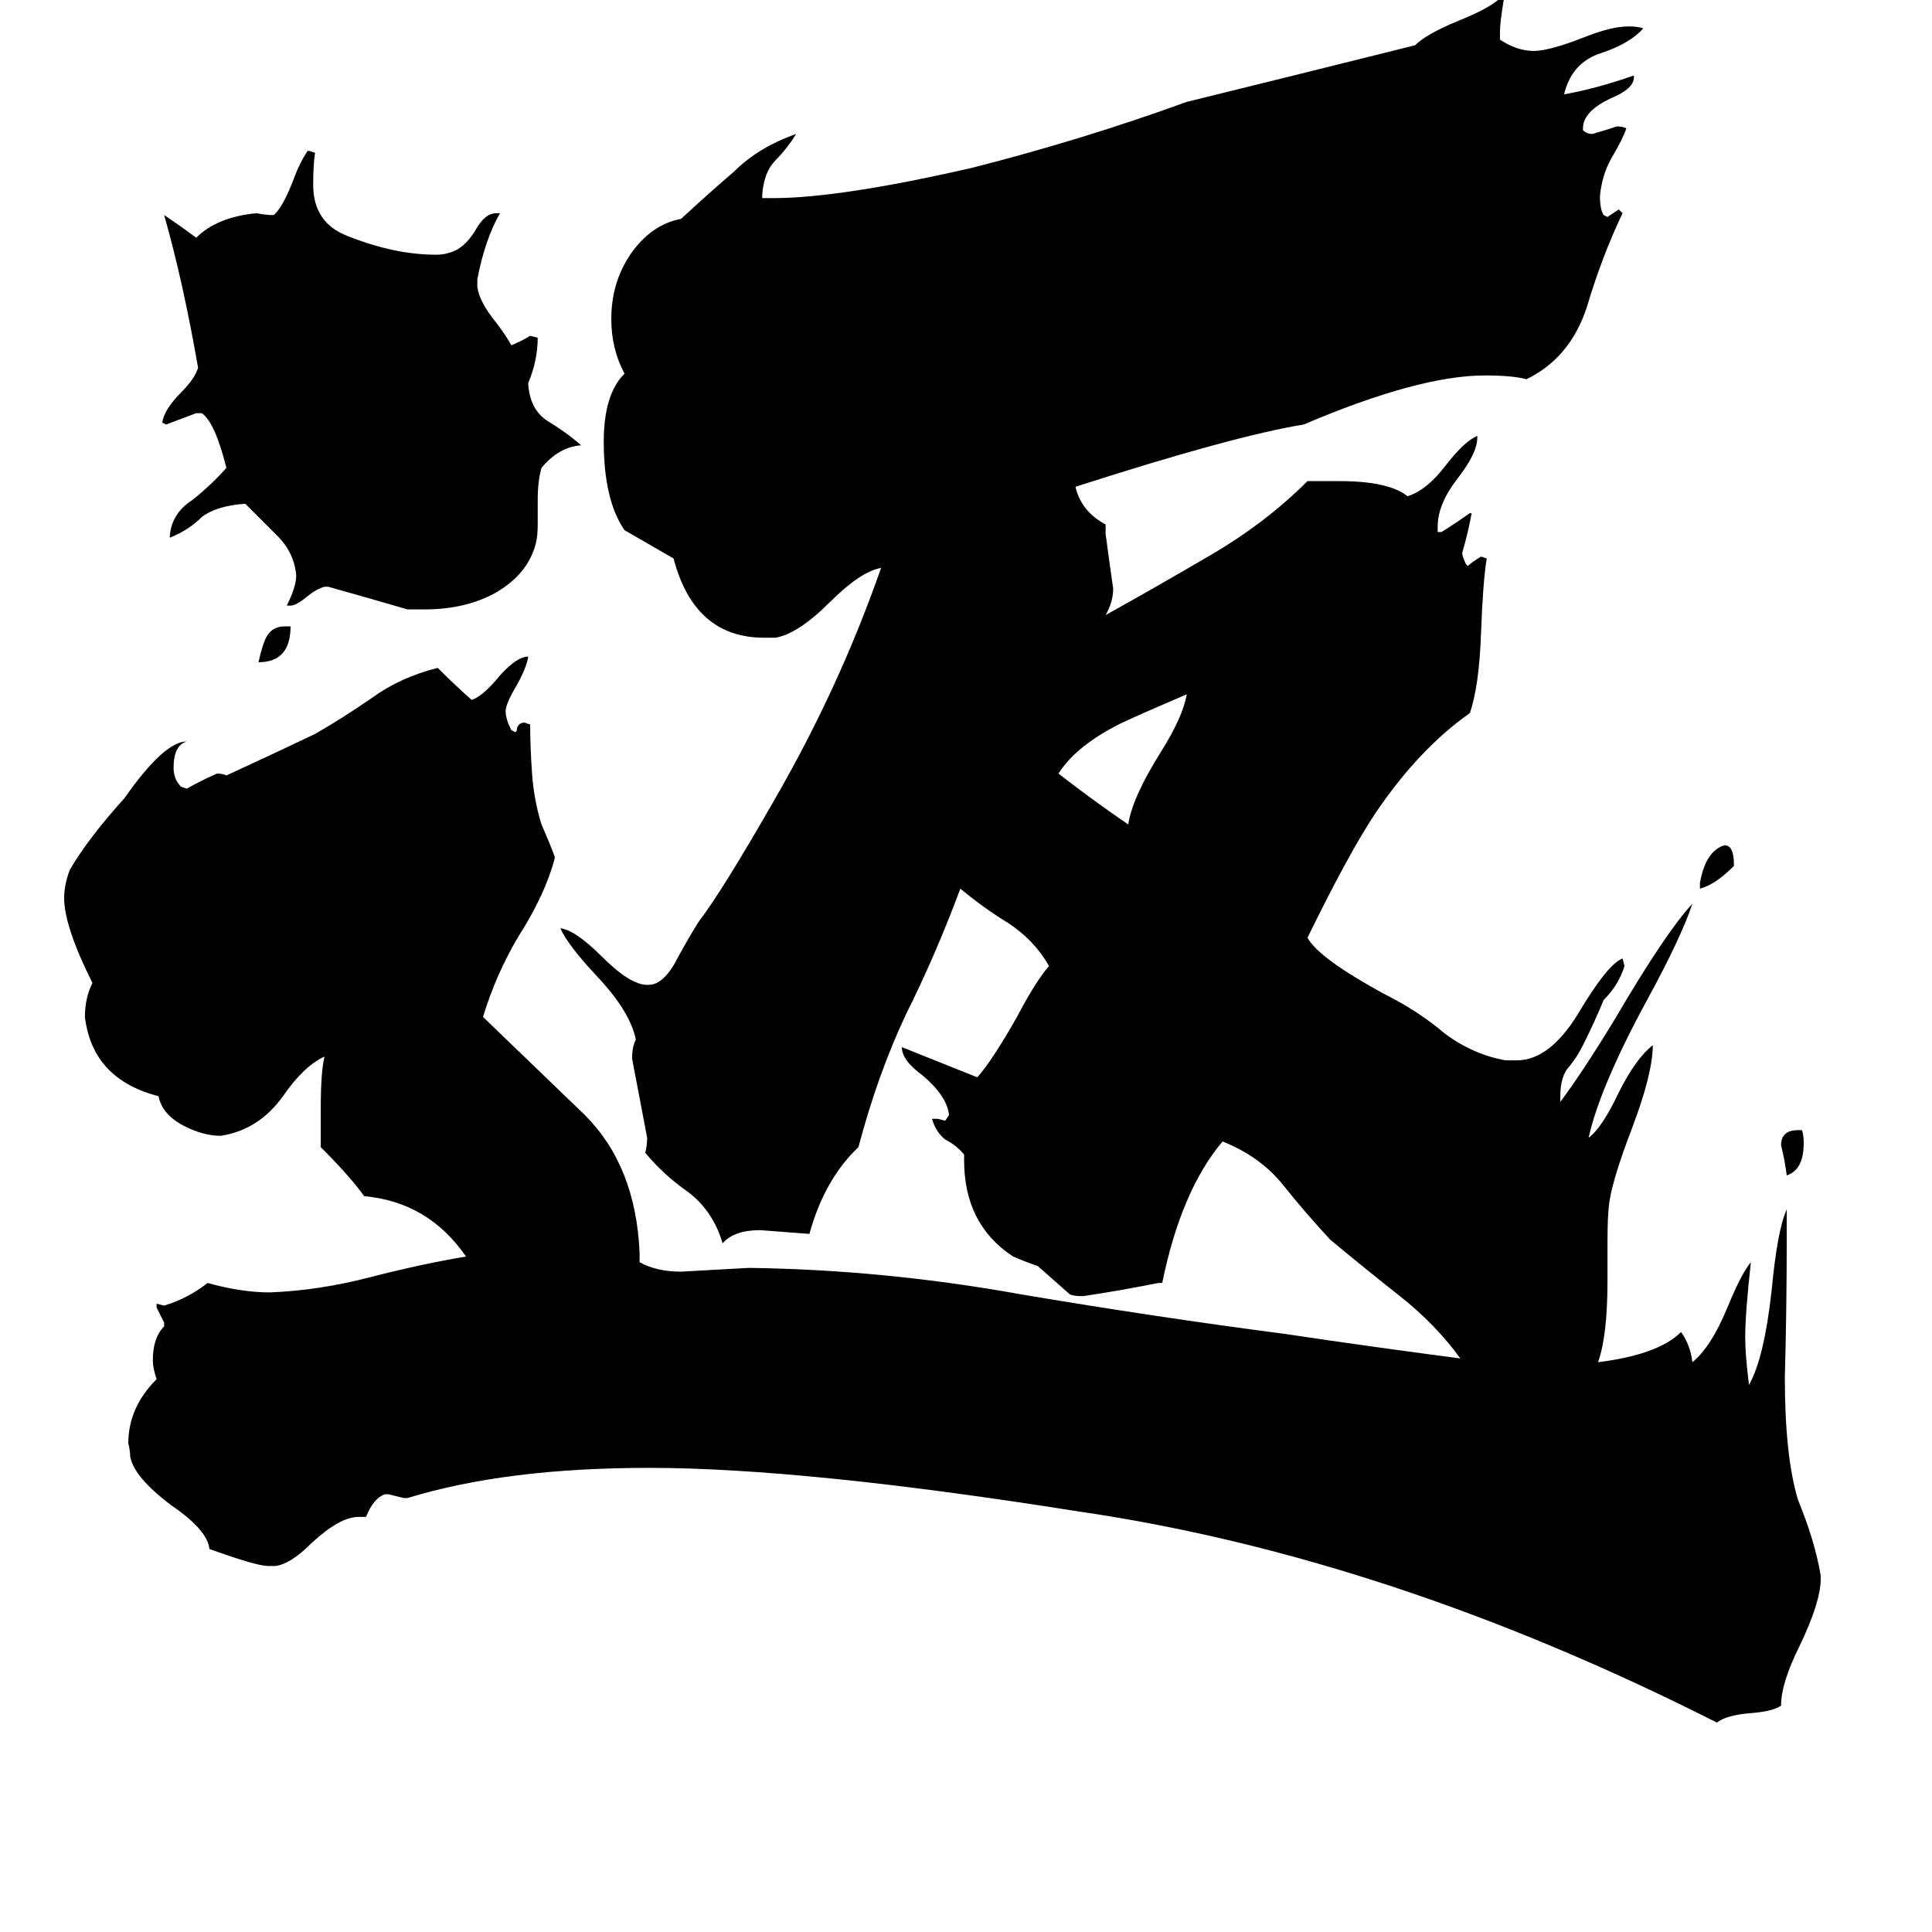 <svg xmlns="http://www.w3.org/2000/svg" viewBox="0 -800 1024 1024">
	<path fill="#000000" d="M151 -468H154Q154 -449 137 -449Q139 -458 141 -462Q144 -468 151 -468ZM953 -201H955Q956 -199 956 -194Q956 -180 947 -177Q946 -185 944 -193Q944 -201 953 -201ZM919 -342V-341Q909 -331 901 -329V-332Q904 -349 914 -352Q919 -352 919 -342ZM629 -432Q594 -417 591 -415Q570 -404 561 -390Q579 -376 598 -363Q600 -377 615 -401Q627 -420 629 -432ZM285 -535V-522Q285 -516 284 -512Q280 -496 263 -486Q247 -477 225 -477H216Q192 -484 174 -489H172Q168 -488 163 -484Q157 -479 154 -479H152Q157 -489 157 -495Q156 -507 147 -516Q138 -525 130 -533Q115 -532 107 -526Q100 -519 90 -515V-516Q91 -528 102 -535Q112 -543 120 -552Q114 -576 107 -581H104Q96 -578 88 -575L86 -576Q87 -583 96 -592Q103 -599 105 -605Q97 -651 87 -686Q96 -680 104 -674Q115 -685 136 -687Q141 -686 145 -686Q150 -690 156 -706Q159 -714 163 -720H164L167 -719Q166 -713 166 -702Q166 -682 184 -675Q209 -665 231 -665Q235 -665 238 -666Q246 -668 252 -678Q257 -687 263 -687H265Q257 -673 253 -652V-648Q254 -640 263 -629Q269 -621 271 -617Q276 -619 281 -622L285 -621Q285 -609 280 -597V-596Q281 -583 290 -577Q300 -571 308 -564Q296 -563 287 -552Q285 -545 285 -535ZM965 35V37Q965 49 954 72Q944 92 944 104Q940 107 928 108Q915 109 910 113Q736 25 571 1Q426 -22 344 -22Q268 -22 216 -6H214Q210 -7 206 -8H204Q198 -6 194 4H190Q180 4 165 18Q154 29 146 30H142Q136 30 111 21Q110 11 91 -2Q71 -17 69 -28Q69 -31 68 -35Q68 -54 83 -69Q81 -75 81 -79Q81 -91 87 -97V-99Q85 -103 83 -107V-109L87 -108Q100 -112 110 -120Q128 -115 143 -115Q169 -116 196 -123Q223 -130 247 -134Q227 -163 193 -166Q186 -176 170 -192V-212Q170 -232 172 -240Q161 -235 150 -219Q137 -201 117 -198Q108 -198 98 -203Q86 -209 84 -219Q49 -228 45 -261Q45 -271 49 -279Q34 -309 34 -324Q34 -331 37 -339Q47 -356 66 -377Q87 -407 99 -407Q92 -405 92 -393Q92 -387 96 -383L99 -382Q106 -386 115 -390Q118 -390 120 -389Q144 -400 167 -411Q181 -419 197 -430Q212 -441 232 -446Q241 -437 250 -429Q256 -431 265 -442Q274 -452 280 -452Q279 -446 274 -437Q268 -427 268 -423Q268 -419 271 -413L273 -412Q274 -412 274 -414Q275 -417 278 -417L281 -416Q281 -404 282 -390Q283 -376 287 -363Q291 -354 294 -346V-345Q289 -326 275 -304Q263 -284 256 -261Q282 -236 310 -209Q337 -182 339 -136V-131Q348 -126 361 -126Q379 -127 397 -128Q469 -127 541 -114Q612 -102 681 -93Q728 -86 774 -80Q761 -98 742 -113Q723 -128 705 -143Q692 -157 680 -172Q668 -187 648 -195Q626 -169 616 -120H614Q594 -116 574 -113Q569 -113 567 -114Q559 -121 550 -129Q544 -131 537 -134Q511 -151 511 -185V-188Q507 -193 501 -196Q496 -200 494 -207H497L501 -206L503 -209Q502 -219 489 -230Q478 -238 478 -245Q498 -237 518 -229Q526 -238 539 -261Q549 -280 556 -288Q548 -302 534 -311Q521 -319 509 -329Q496 -294 480 -262Q465 -230 455 -192Q437 -175 429 -146Q416 -147 403 -148Q389 -148 383 -141Q378 -158 365 -168Q352 -177 342 -189Q343 -193 343 -197Q339 -218 335 -239Q335 -245 337 -249Q334 -264 316 -283Q301 -299 297 -308Q305 -307 319 -293Q334 -278 343 -278Q346 -278 348 -279Q354 -282 359 -292Q365 -303 370 -311Q383 -328 411 -377Q445 -436 467 -499Q456 -497 440 -481Q423 -464 411 -462H405Q368 -462 357 -504L331 -519Q320 -535 320 -566Q320 -591 331 -602Q324 -615 324 -631Q324 -650 334 -665Q345 -681 361 -684Q375 -697 389 -709Q402 -722 422 -729Q417 -721 411 -715Q405 -709 404 -697V-695H410Q445 -695 515 -711Q574 -726 629 -746Q690 -761 750 -776Q756 -782 773 -789Q788 -795 794 -800H797Q795 -788 795 -783V-779Q804 -773 813 -773Q821 -773 839 -780Q854 -786 863 -786Q868 -786 871 -785Q864 -777 849 -772Q833 -767 829 -750Q846 -753 866 -760V-759Q866 -753 854 -748Q839 -741 839 -732V-731Q841 -729 844 -729Q851 -731 857 -733Q860 -733 862 -732Q860 -726 854 -716Q849 -707 848 -696Q848 -689 850 -686L852 -685Q855 -687 858 -689L860 -687Q849 -664 841 -637Q832 -610 809 -599Q802 -601 787 -601Q752 -601 691 -575Q654 -569 570 -542Q573 -529 586 -522V-517Q588 -502 590 -488Q590 -481 586 -474Q613 -489 642 -506Q671 -523 693 -545H710Q736 -545 746 -537Q756 -540 766 -553Q776 -566 783 -569V-568Q783 -560 773 -547Q762 -533 762 -521V-518H764Q772 -523 779 -528H780Q778 -517 775 -507Q775 -505 777 -501L778 -500Q780 -502 785 -505L788 -504Q786 -492 785 -465Q784 -436 779 -422Q752 -403 729 -369Q715 -348 693 -303Q699 -292 734 -273Q752 -264 766 -252Q781 -241 798 -238H804Q821 -238 836 -262Q852 -289 860 -292L861 -288Q858 -278 850 -270Q845 -258 839 -246Q836 -240 832 -235Q827 -230 827 -219V-216Q839 -232 856 -260Q883 -306 897 -321Q891 -303 873 -270Q848 -224 842 -197Q849 -202 858 -221Q867 -239 876 -246Q876 -231 865 -202Q855 -176 853 -163Q852 -156 852 -142V-121Q852 -92 847 -78Q879 -82 891 -94Q896 -87 897 -78Q907 -86 916 -108Q923 -125 928 -131Q925 -104 925 -91Q925 -82 927 -66Q935 -80 939 -116Q942 -148 947 -159V-142Q947 -106 946 -70Q946 -28 953 -5Q962 17 965 35Z"/>
</svg>
